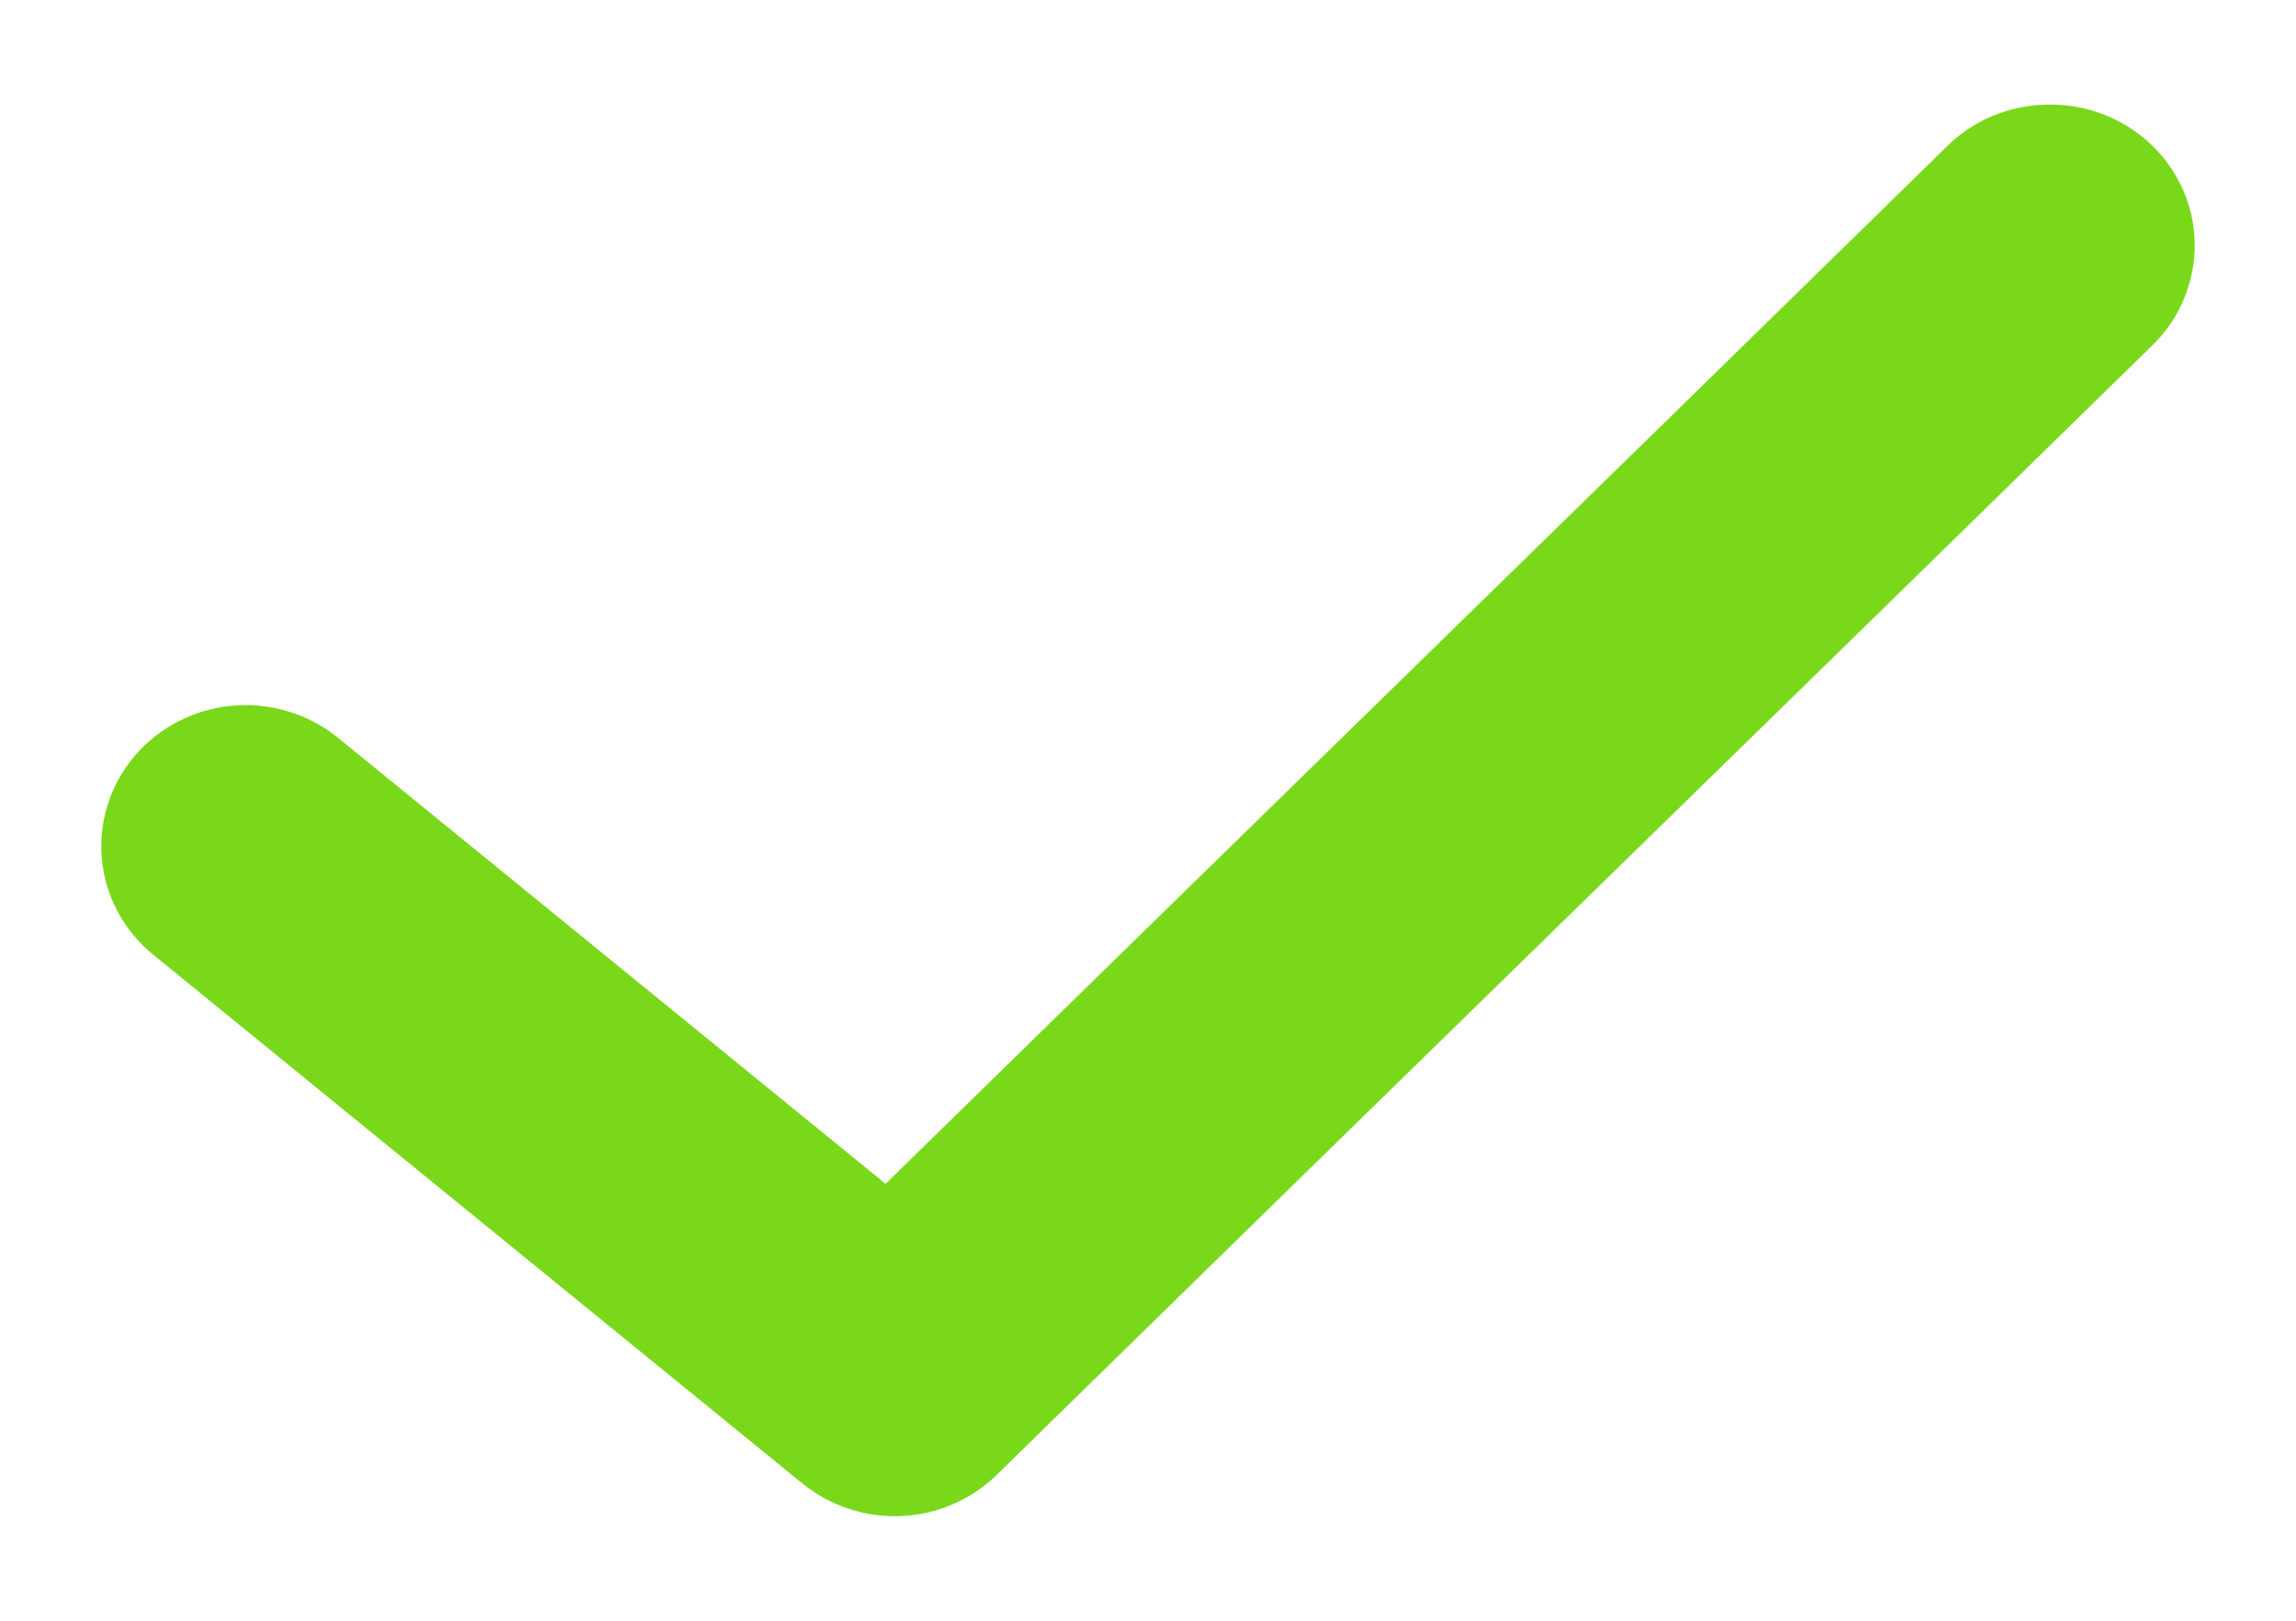 <svg width="17" height="12" viewBox="0 0 17 12" fill="none" xmlns="http://www.w3.org/2000/svg">
<path d="M15.14 0.775C14.862 0.783 14.599 0.897 14.406 1.093C11.791 3.654 9.175 6.203 6.557 8.765L2.503 5.463C2.285 5.286 2.004 5.2 1.722 5.225C1.439 5.25 1.179 5.384 0.997 5.597C0.816 5.81 0.729 6.085 0.754 6.361C0.78 6.637 0.917 6.892 1.135 7.069L5.94 10.983C6.145 11.15 6.407 11.237 6.674 11.225C6.941 11.213 7.194 11.103 7.383 10.917C10.228 8.13 13.075 5.359 15.924 2.569C16.133 2.372 16.25 2.1 16.25 1.816C16.25 1.532 16.131 1.261 15.922 1.065C15.712 0.868 15.43 0.764 15.14 0.775L15.14 0.775Z" fill="#7AD81B"/>
</svg>
